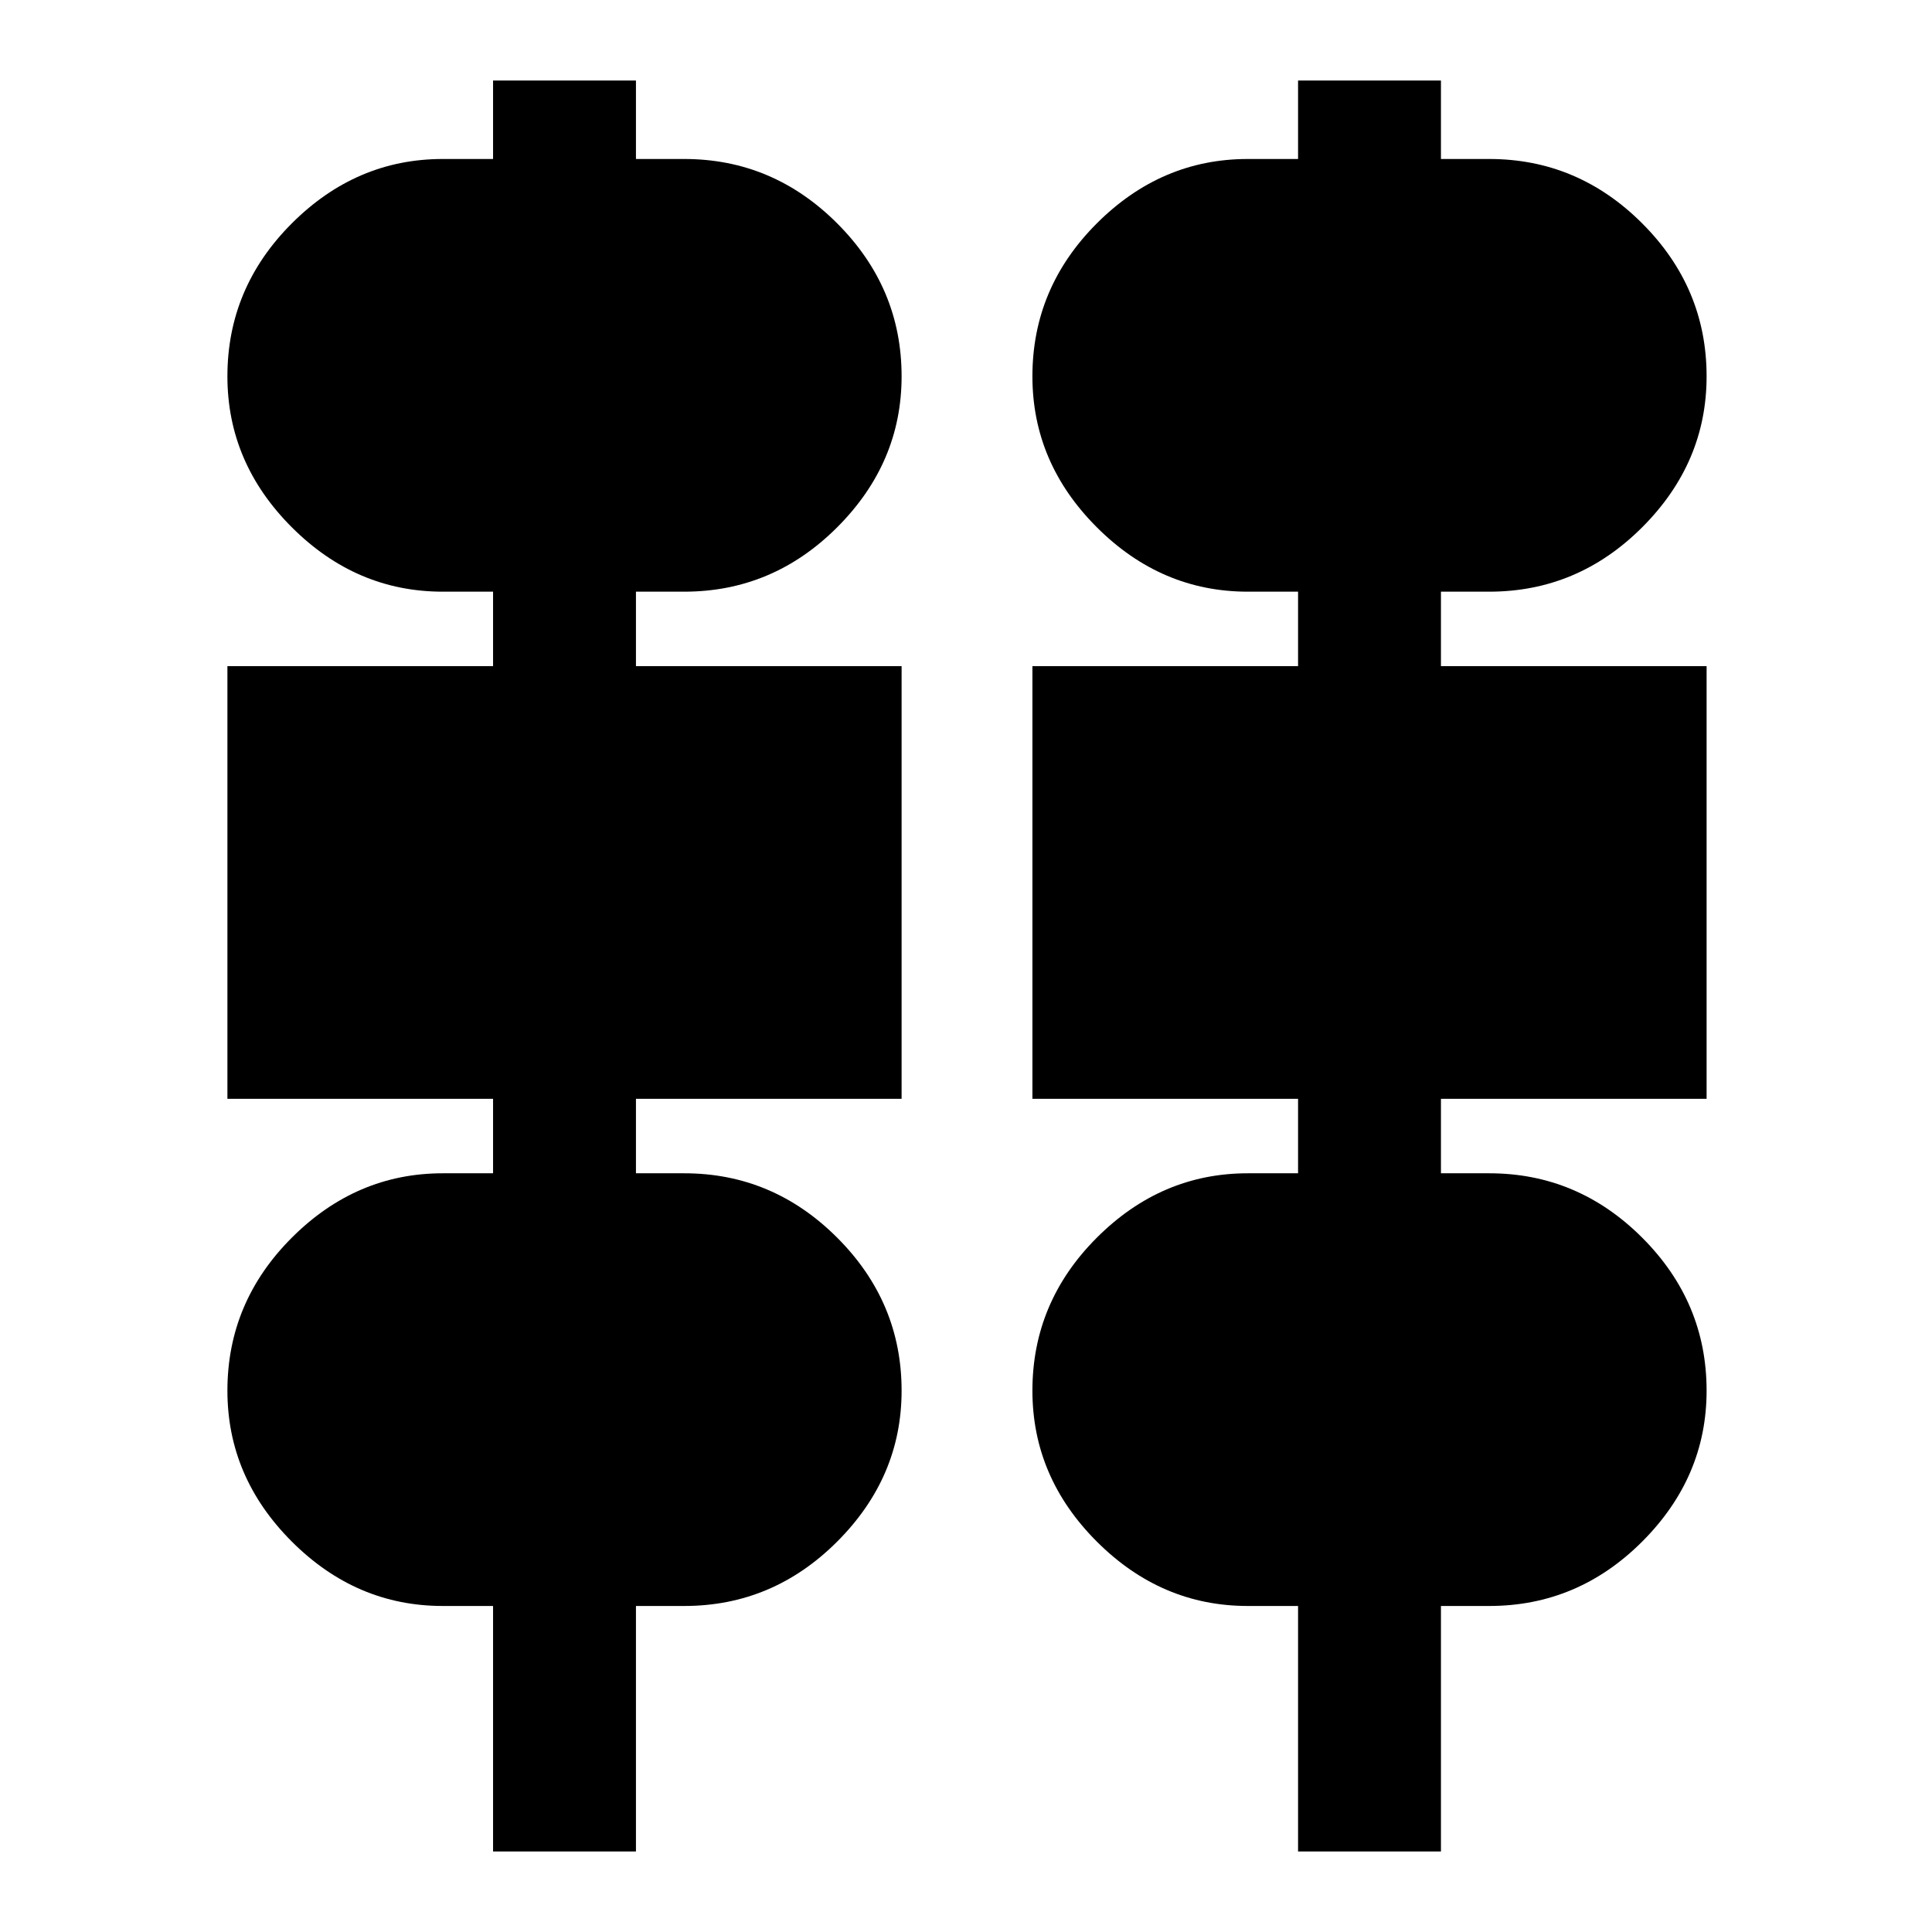 <svg xmlns="http://www.w3.org/2000/svg" height="24" width="24"><path d="M6.125 23V19.95H5.5Q4.425 19.95 3.625 19.15Q2.825 18.35 2.825 17.275Q2.825 16.175 3.625 15.375Q4.425 14.575 5.5 14.575H6.125V13.65H2.825V8.275H6.125V7.35H5.5Q4.425 7.35 3.625 6.55Q2.825 5.75 2.825 4.675Q2.825 3.575 3.625 2.775Q4.425 1.975 5.5 1.975H6.125V1H7.9V1.975H8.5Q9.6 1.975 10.4 2.775Q11.2 3.575 11.2 4.675Q11.2 5.75 10.4 6.55Q9.6 7.35 8.5 7.35H7.9V8.275H11.2V13.65H7.9V14.575H8.5Q9.6 14.575 10.4 15.375Q11.2 16.175 11.2 17.275Q11.2 18.35 10.4 19.15Q9.6 19.95 8.5 19.95H7.9V23ZM16.125 23V19.95H15.5Q14.425 19.95 13.625 19.15Q12.825 18.35 12.825 17.275Q12.825 16.175 13.625 15.375Q14.425 14.575 15.5 14.575H16.125V13.65H12.825V8.275H16.125V7.35H15.5Q14.425 7.35 13.625 6.55Q12.825 5.75 12.825 4.675Q12.825 3.575 13.625 2.775Q14.425 1.975 15.5 1.975H16.125V1H17.9V1.975H18.5Q19.6 1.975 20.4 2.775Q21.2 3.575 21.2 4.675Q21.2 5.75 20.4 6.55Q19.6 7.35 18.5 7.35H17.9V8.275H21.2V13.65H17.9V14.575H18.5Q19.6 14.575 20.4 15.375Q21.2 16.175 21.2 17.275Q21.2 18.35 20.4 19.15Q19.6 19.95 18.5 19.95H17.9V23Z"/></svg>